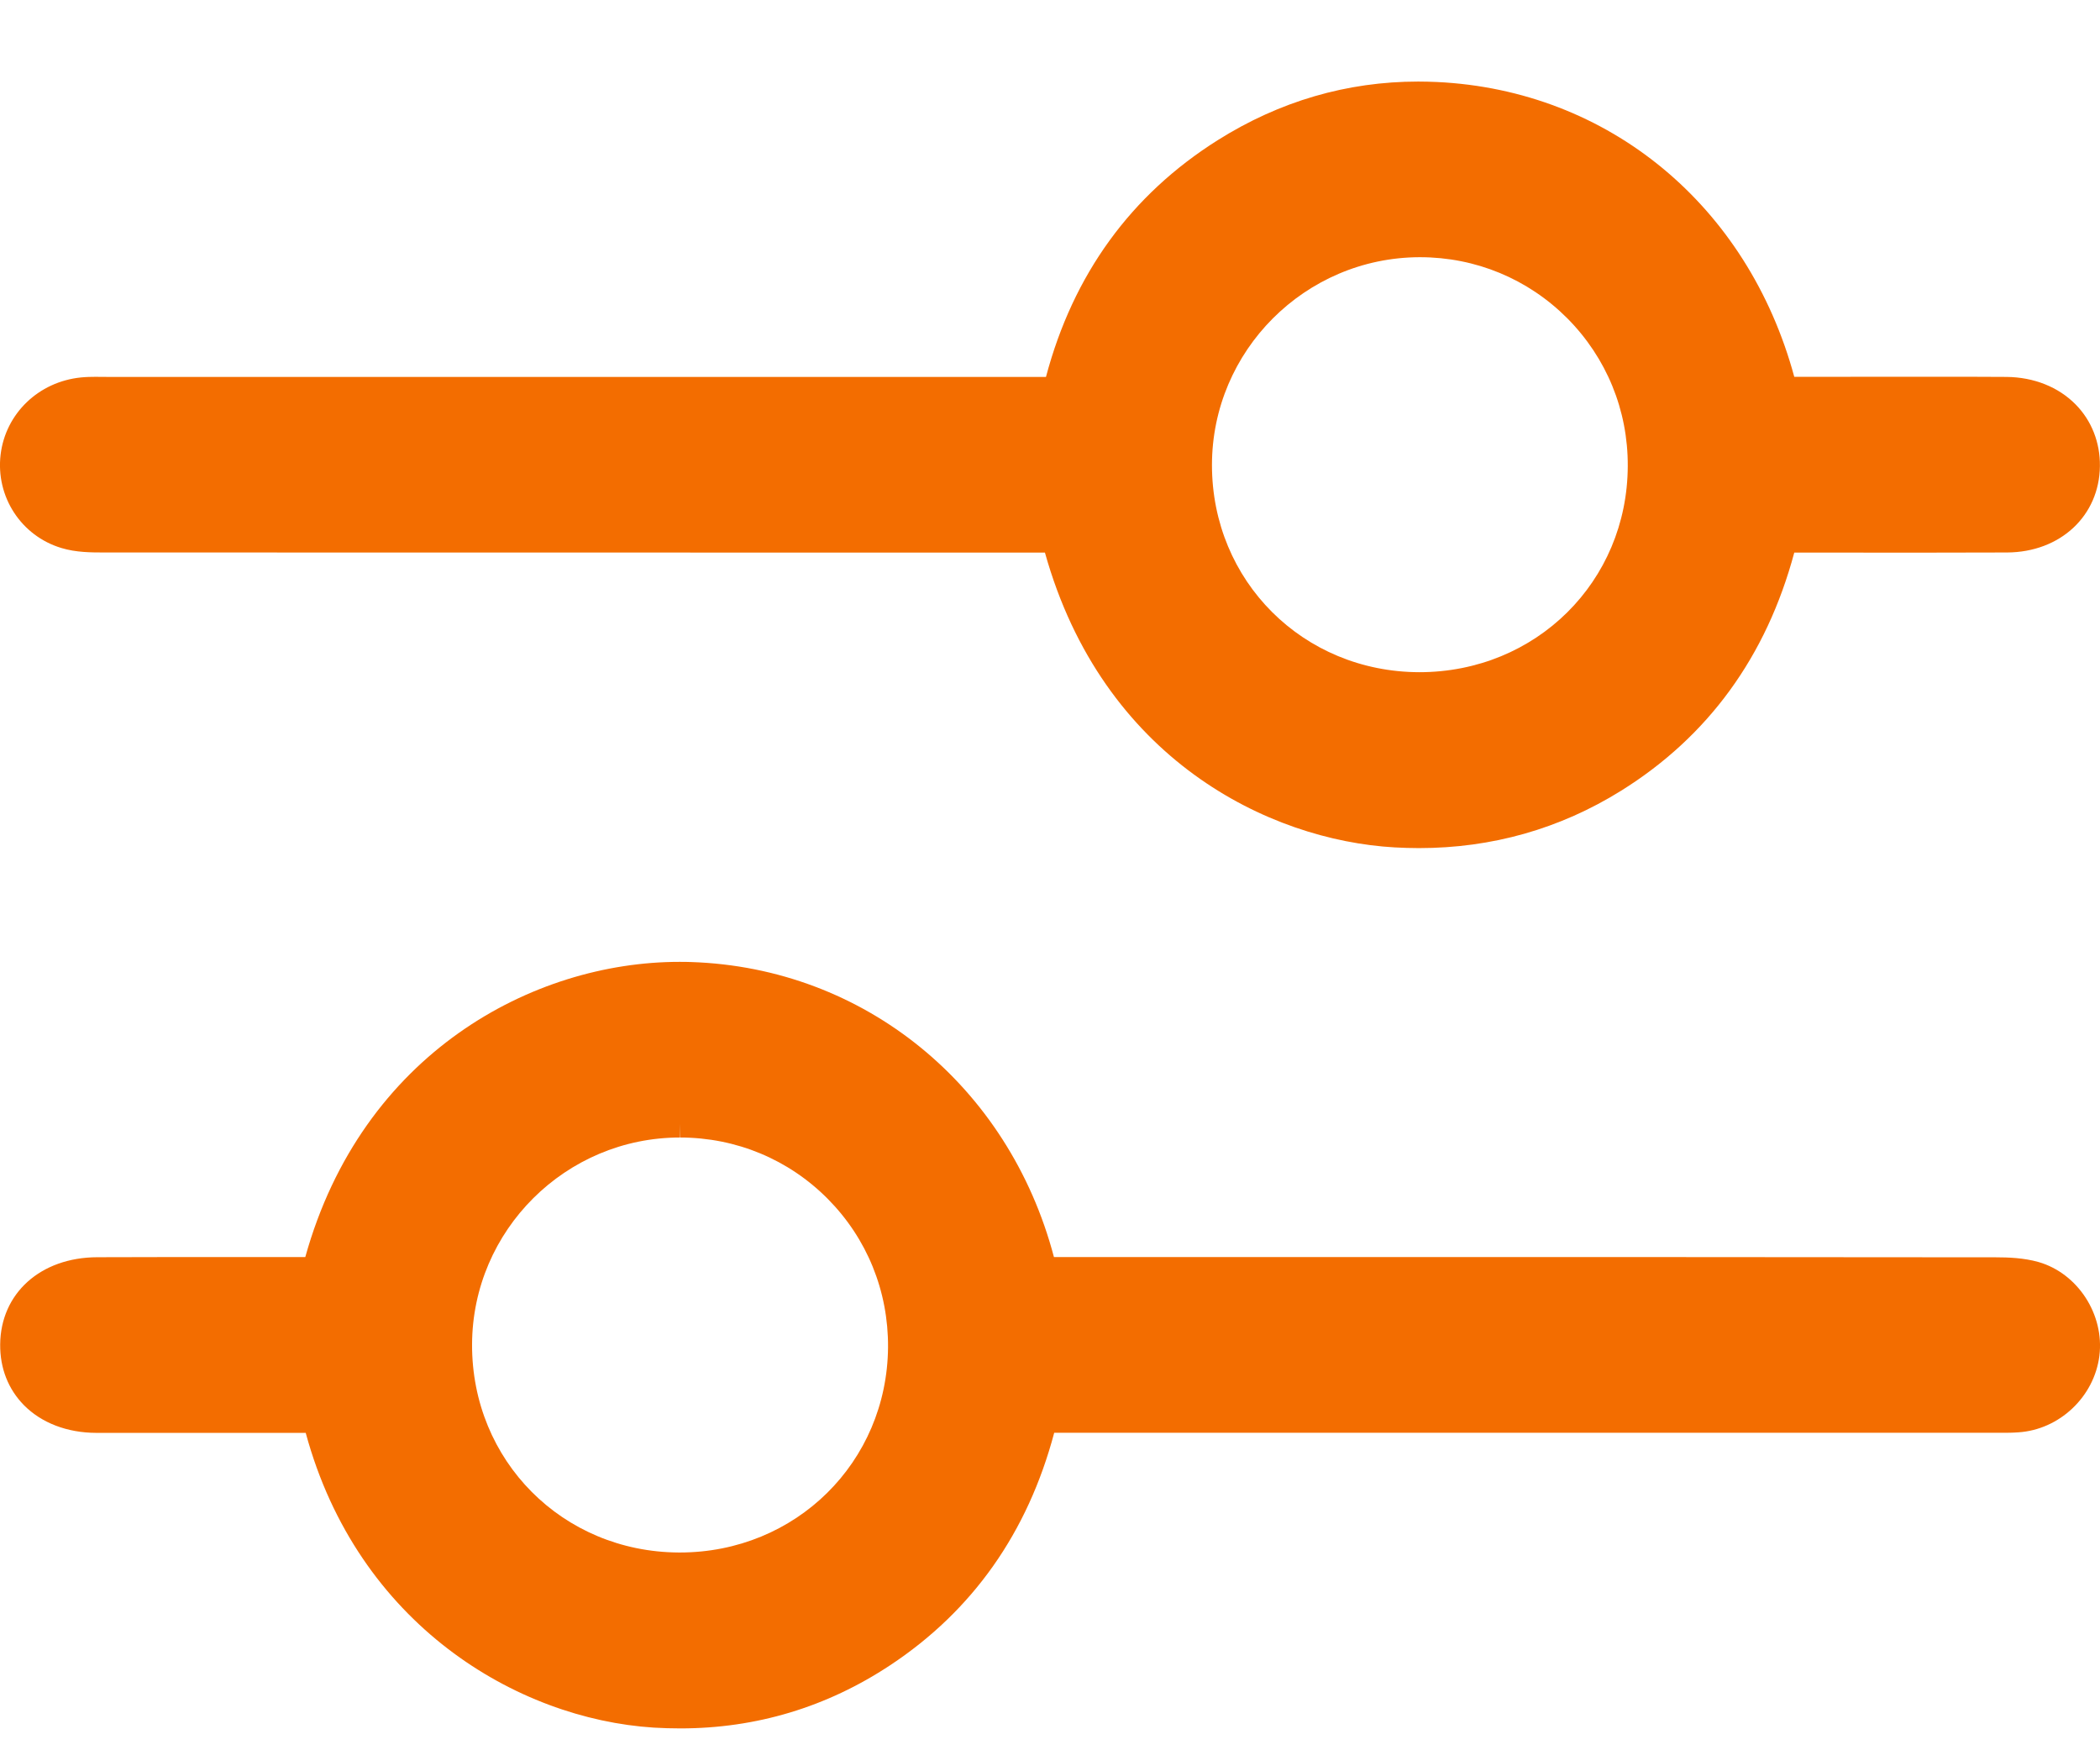 <svg width="24" height="20" viewBox="0 0 24 20" fill="none" xmlns="http://www.w3.org/2000/svg">
<g clip-path="url(#clip0_380_2093)">
<path d="M16.216 9.691C16.124 9.691 16.031 9.688 15.938 9.683C14.495 9.601 12.6 8.668 11.942 6.314H8.387C5.988 6.314 3.59 6.314 1.191 6.313C1.048 6.313 0.869 6.313 0.702 6.262C0.242 6.124 -0.051 5.675 0.007 5.194C0.064 4.725 0.441 4.362 0.925 4.313C0.986 4.307 1.045 4.306 1.089 4.306C1.113 4.306 1.208 4.307 1.231 4.307H11.954C12.265 3.135 12.925 2.226 13.918 1.601C14.624 1.157 15.394 0.932 16.208 0.932C16.279 0.932 16.35 0.934 16.422 0.937C18.385 1.03 19.975 2.348 20.506 4.306C20.506 4.306 21.88 4.305 22.084 4.305C22.366 4.305 22.649 4.305 22.932 4.307C23.244 4.31 23.525 4.422 23.722 4.622C23.904 4.807 24.002 5.057 23.999 5.325C23.993 5.895 23.546 6.31 22.938 6.313C22.594 6.314 22.25 6.315 21.904 6.315C21.904 6.315 20.722 6.314 20.506 6.314C20.188 7.501 19.522 8.416 18.526 9.036C17.827 9.471 17.051 9.691 16.217 9.691L16.216 9.691ZM16.221 2.939C14.915 2.944 13.851 4.009 13.851 5.314C13.851 6.639 14.892 7.678 16.221 7.681C17.554 7.681 18.599 6.646 18.603 5.325C18.606 4.687 18.36 4.088 17.912 3.637C17.463 3.187 16.865 2.939 16.229 2.939H16.221H16.221Z" fill="#F36D00"/>
<path d="M7.776 19.75C7.676 19.75 7.573 19.747 7.471 19.741C5.906 19.641 4.087 18.561 3.494 16.373H1.992C1.694 16.373 1.397 16.373 1.099 16.373C0.767 16.372 0.474 16.259 0.274 16.057C0.094 15.874 -3.36999e-06 15.635 0.002 15.363C0.007 14.778 0.464 14.368 1.112 14.366C1.413 14.365 1.713 14.364 2.013 14.364H3.489C4.137 12.035 6.091 10.991 7.764 10.991C7.81 10.991 7.854 10.991 7.899 10.993C9.879 11.058 11.529 12.407 12.045 14.364H15.435C17.894 14.364 20.353 14.364 22.811 14.367C22.949 14.367 23.129 14.373 23.298 14.421C23.746 14.55 24.052 15.021 23.993 15.493C23.934 15.961 23.536 16.337 23.066 16.367C23 16.372 22.936 16.372 22.888 16.372H22.738H12.048C11.745 17.513 11.115 18.405 10.175 19.027C9.45 19.507 8.642 19.75 7.776 19.75V19.75ZM7.771 12.998C6.465 12.998 5.399 14.059 5.395 15.363C5.391 16.69 6.428 17.733 7.757 17.74H7.769C9.094 17.74 10.139 16.709 10.149 15.394C10.153 14.753 9.909 14.152 9.461 13.7C9.013 13.248 8.414 12.999 7.774 12.998L7.771 12.838V12.998Z" fill="#F36D00"/>
</g>
<defs>
<clipPath id="clip0_380_2093">
<rect width="24" height="18.818" fill="white" transform="translate(0 0.932)"/>
</clipPath>
</defs>
</svg>
